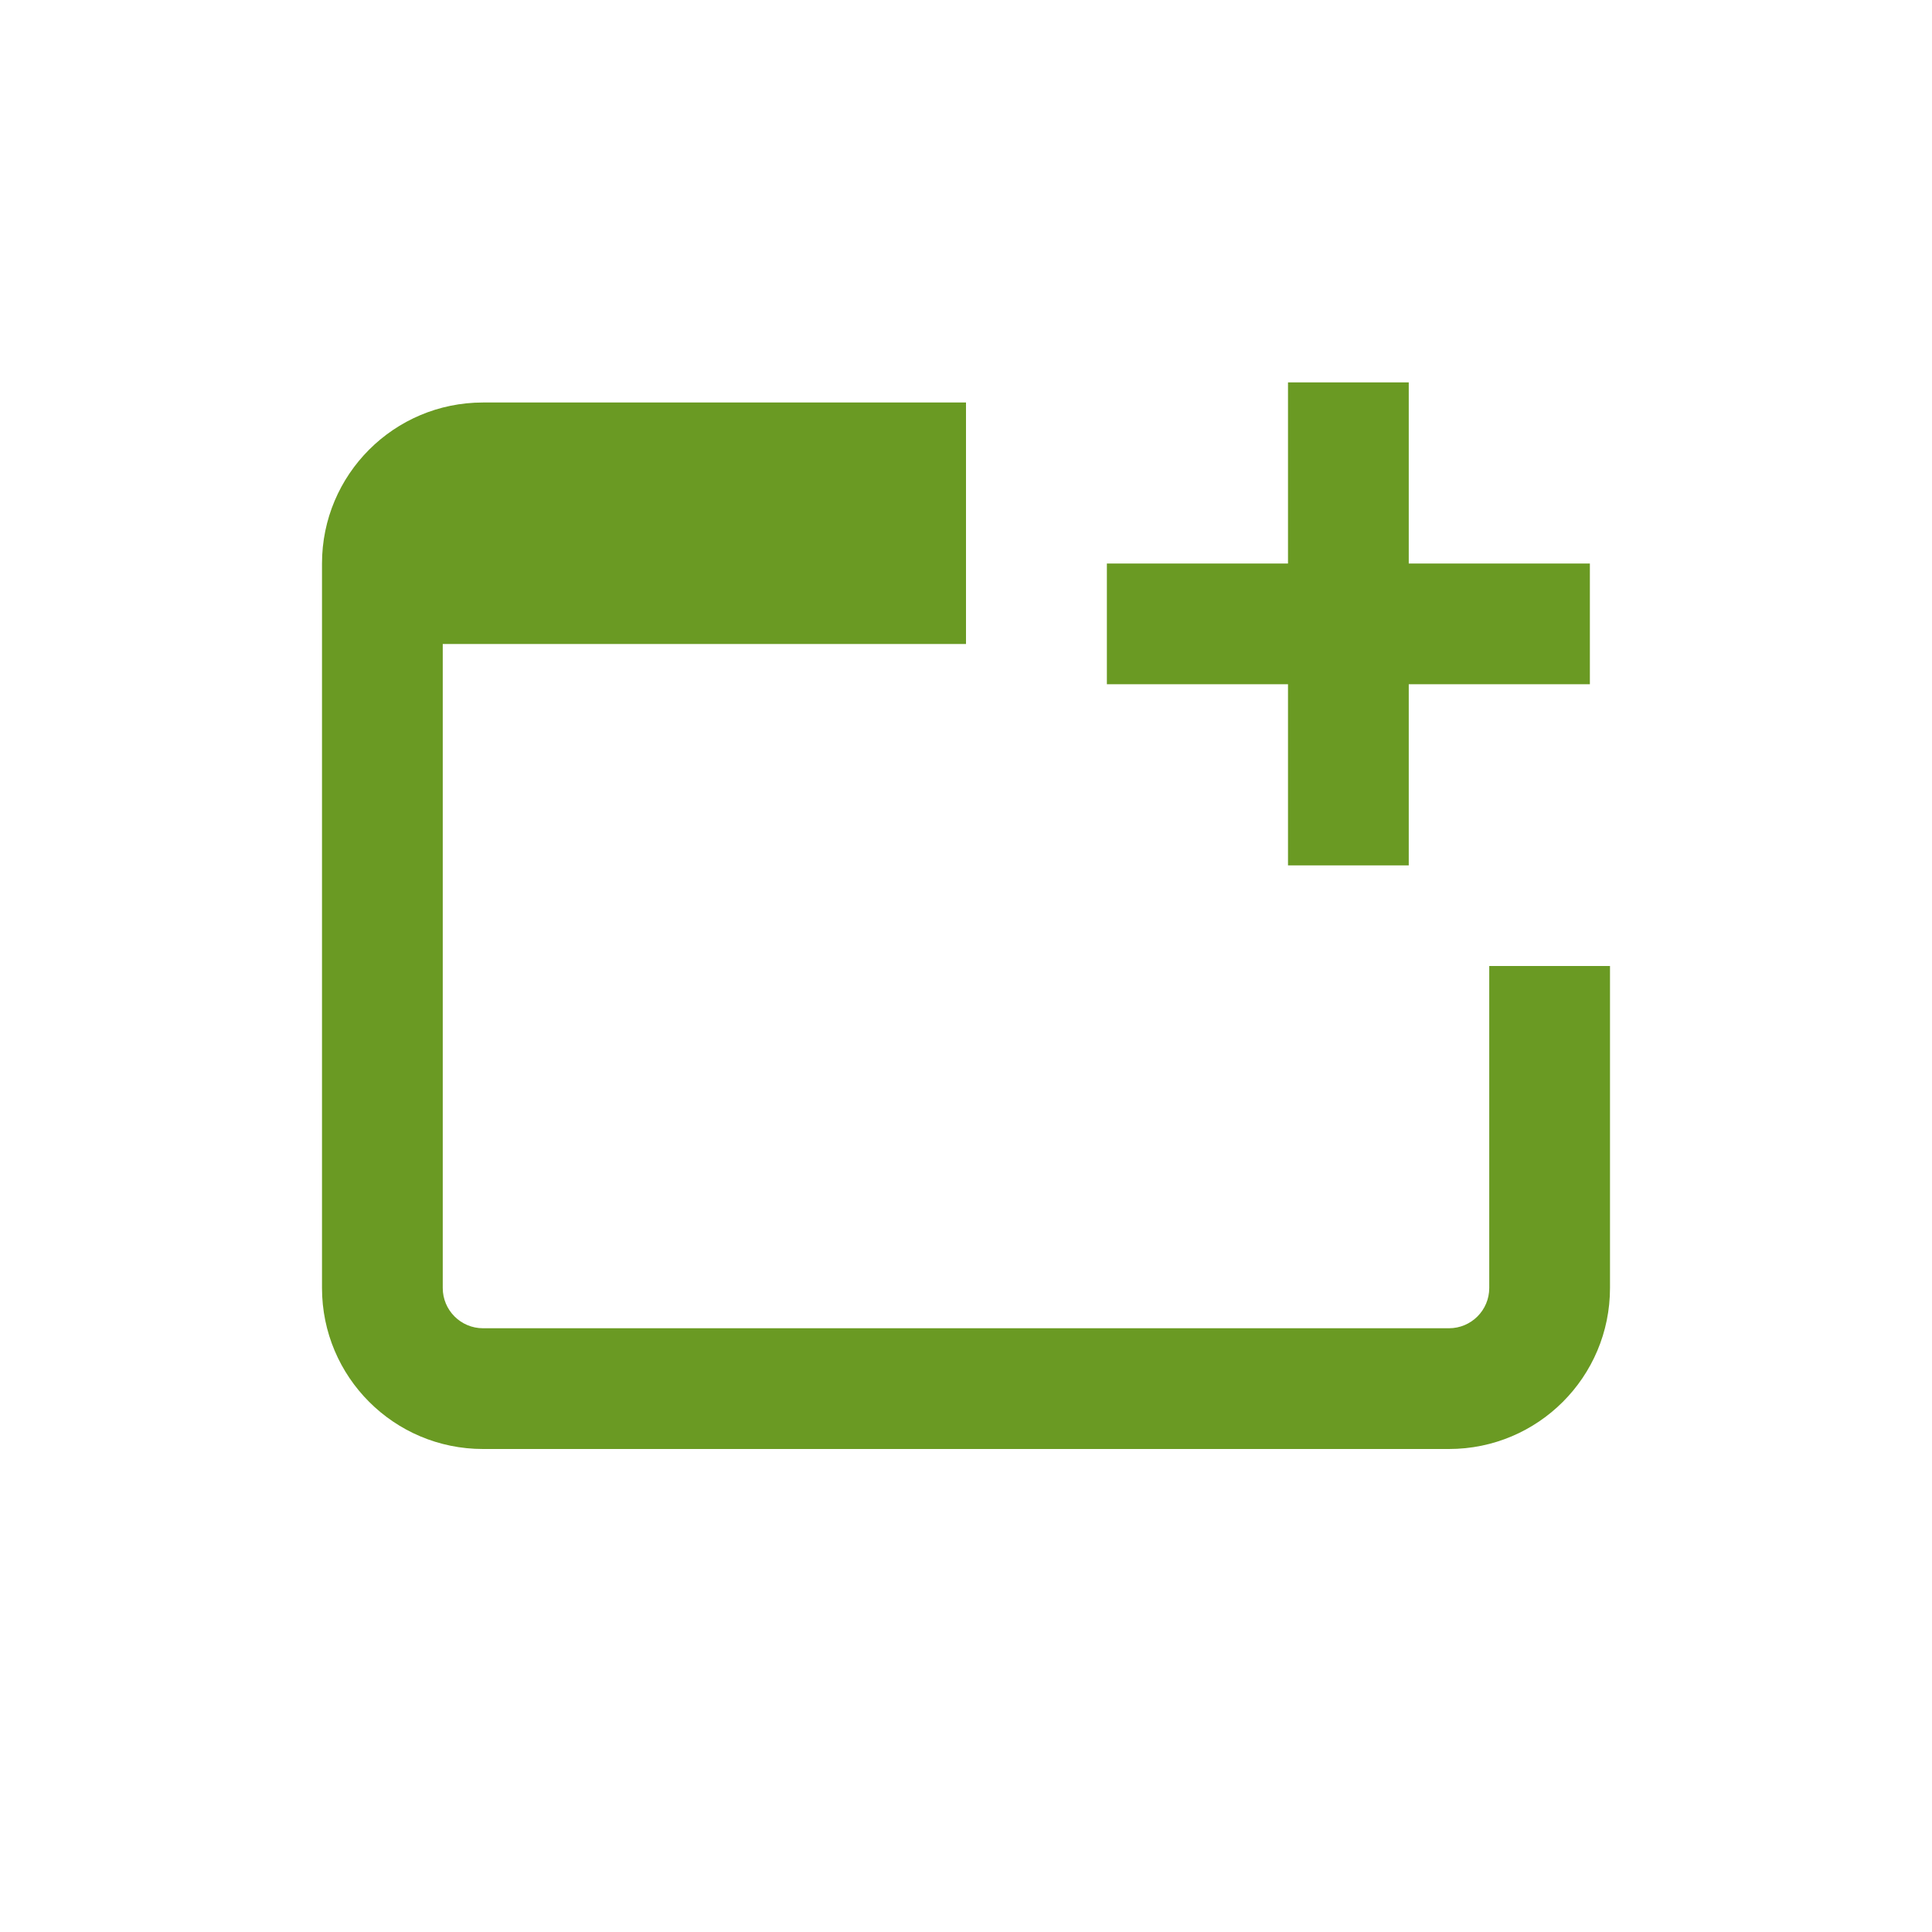 <svg width="24" height="24" viewBox="0 0 24 24" fill="none" xmlns="http://www.w3.org/2000/svg">
<path fill-rule="evenodd" clip-rule="evenodd" d="M17.5 5.5V4.75H16V5.5V7H14.5H13.75V8.5H14.5H16V10V10.75H17.5V10V8.5H19H19.75V7H19H17.5V5.5ZM12 5H6C4.895 5 4 5.895 4 7V16C4 17.105 4.895 18 6 18H18C19.105 18 20 17.105 20 16V12H18.5V16C18.5 16.276 18.276 16.5 18 16.5H6C5.724 16.5 5.5 16.276 5.5 16L5.5 8L11.25 8H12V6.5L11.25 6.5L6 6.5H12V5Z" fill="#6A9A23"/>
</svg>
